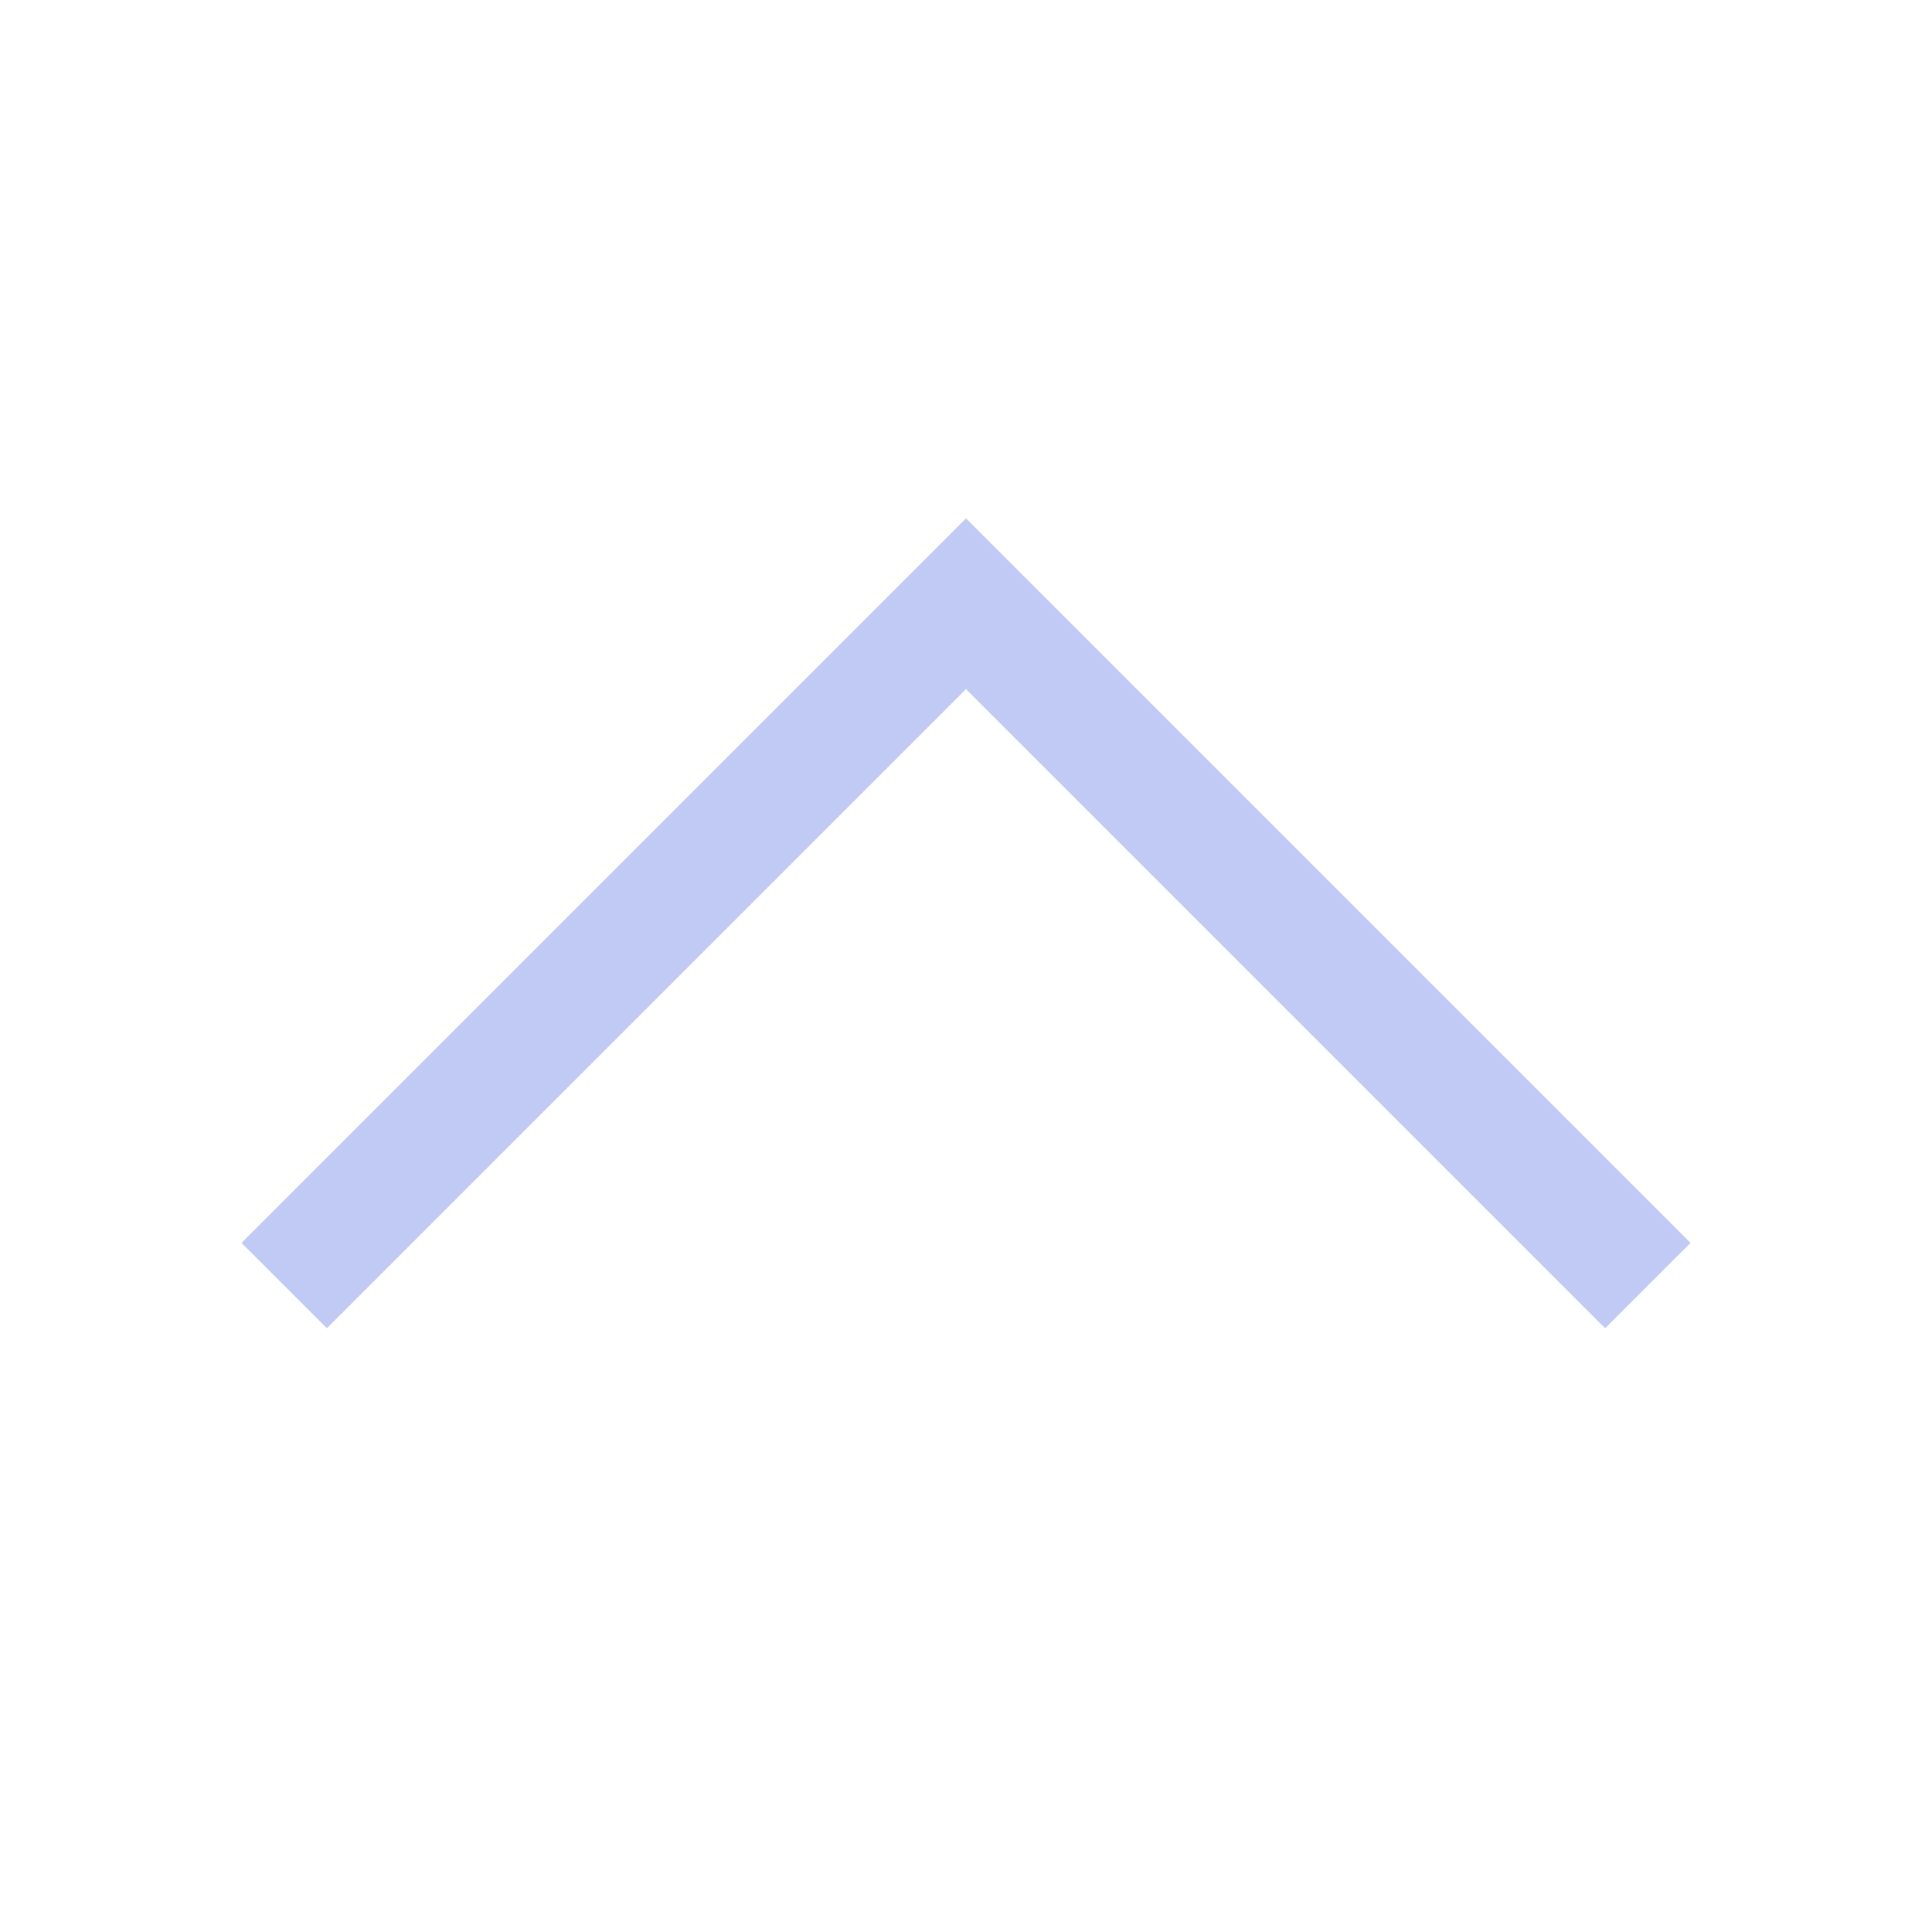 <svg viewBox="0 0 16 16" xmlns="http://www.w3.org/2000/svg">
    <style
        type="text/css"
        id="current-color-scheme">
        .ColorScheme-Text {
            color:#c0caf5;
        }
    </style>
    <path d="M8 4.293l-6 6 .707.707L8 5.707 13.293 11l.707-.707-6-6z" class="ColorScheme-Text" fill="currentColor"/>
</svg>
